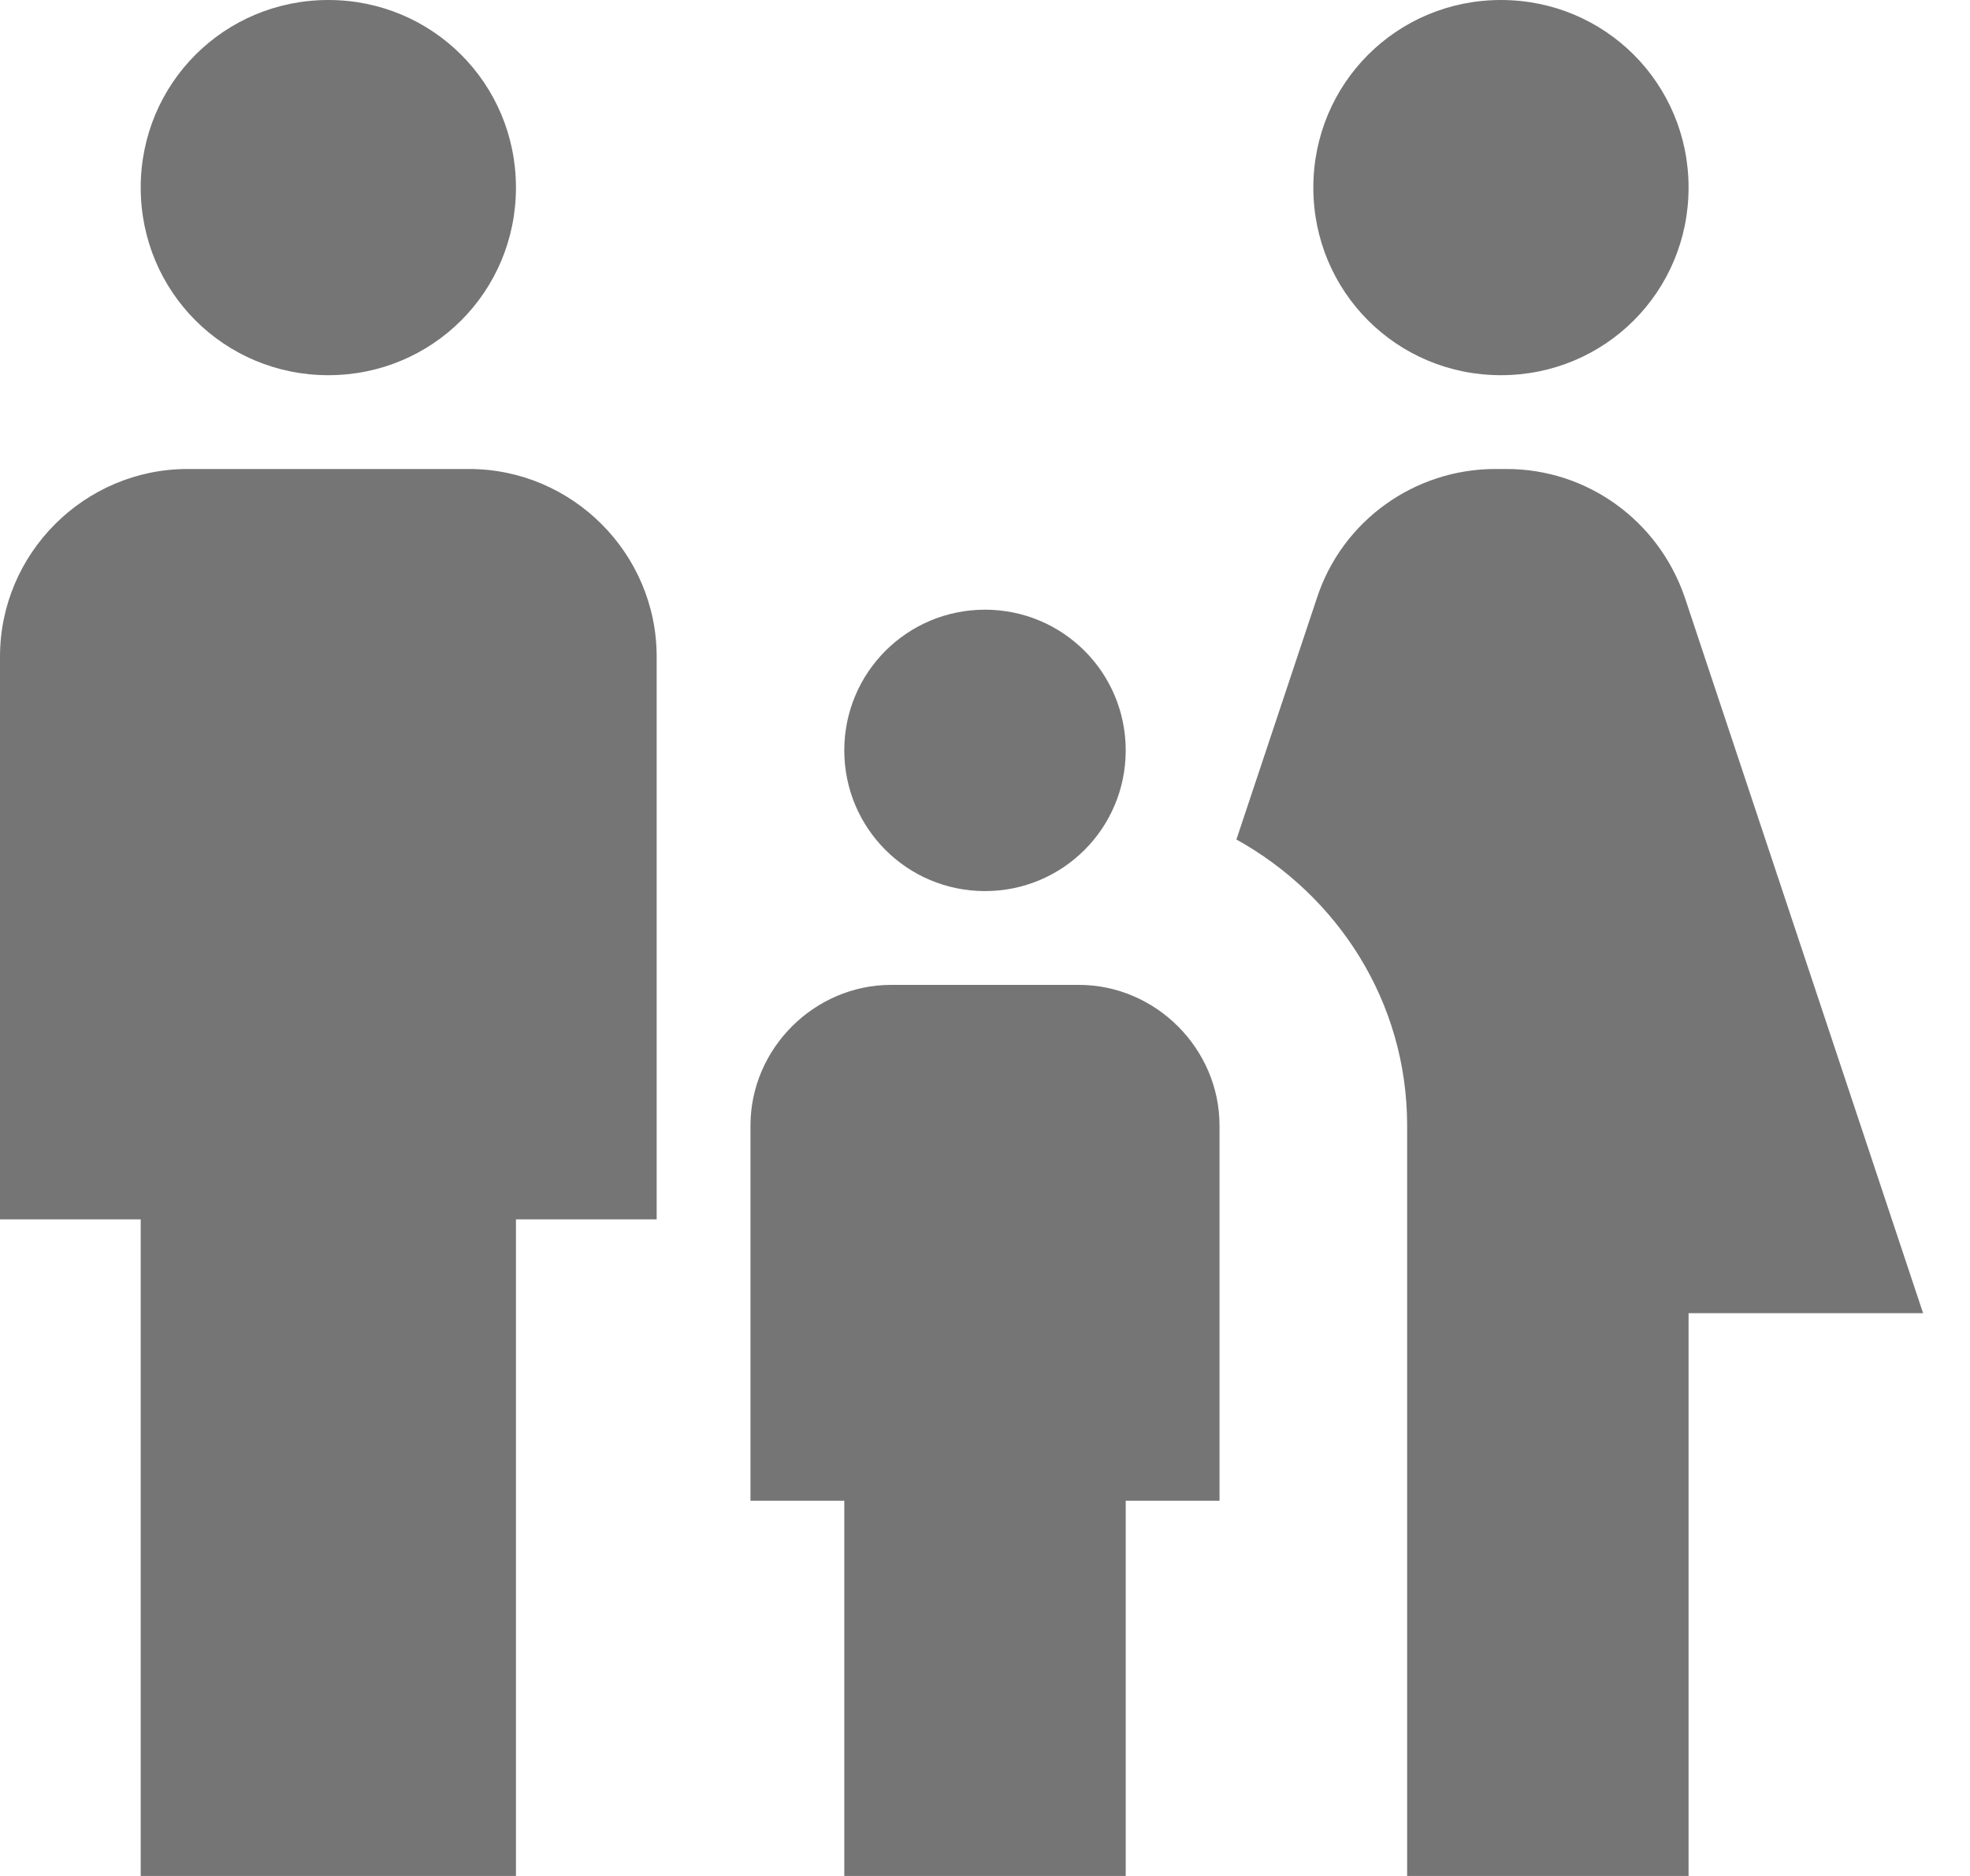 <svg width="21" height="20" viewBox="0 0 21 20" fill="none" xmlns="http://www.w3.org/2000/svg">
<path d="M14 2C14 0.89 14.89 0 16 0C17.11 0 18 0.89 18 2C18 3.11 17.11 4 16 4C14.89 4 14 3.11 14 2ZM18 20V14H20.5L17.96 6.37C17.68 5.55 16.92 5 16.06 5H15.94C15.08 5 14.31 5.55 14.04 6.37L13.18 8.95C14.26 9.55 15 10.68 15 12V20H18ZM10.5 9.5C11.33 9.5 12 8.83 12 8C12 7.17 11.33 6.5 10.5 6.5C9.67 6.5 9 7.17 9 8C9 8.83 9.67 9.5 10.5 9.5ZM3.5 4C4.61 4 5.5 3.11 5.5 2C5.5 0.89 4.61 0 3.5 0C2.39 0 1.5 0.89 1.5 2C1.5 3.11 2.39 4 3.5 4ZM5.5 20V13H7V7C7 5.9 6.1 5 5 5H2C0.9 5 0 5.9 0 7V13H1.5V20H5.5ZM12 20V16H13V12C13 11.18 12.32 10.5 11.5 10.5H9.5C8.68 10.5 8 11.18 8 12V16H9V20H12Z" fill="#757575"/>
</svg>

